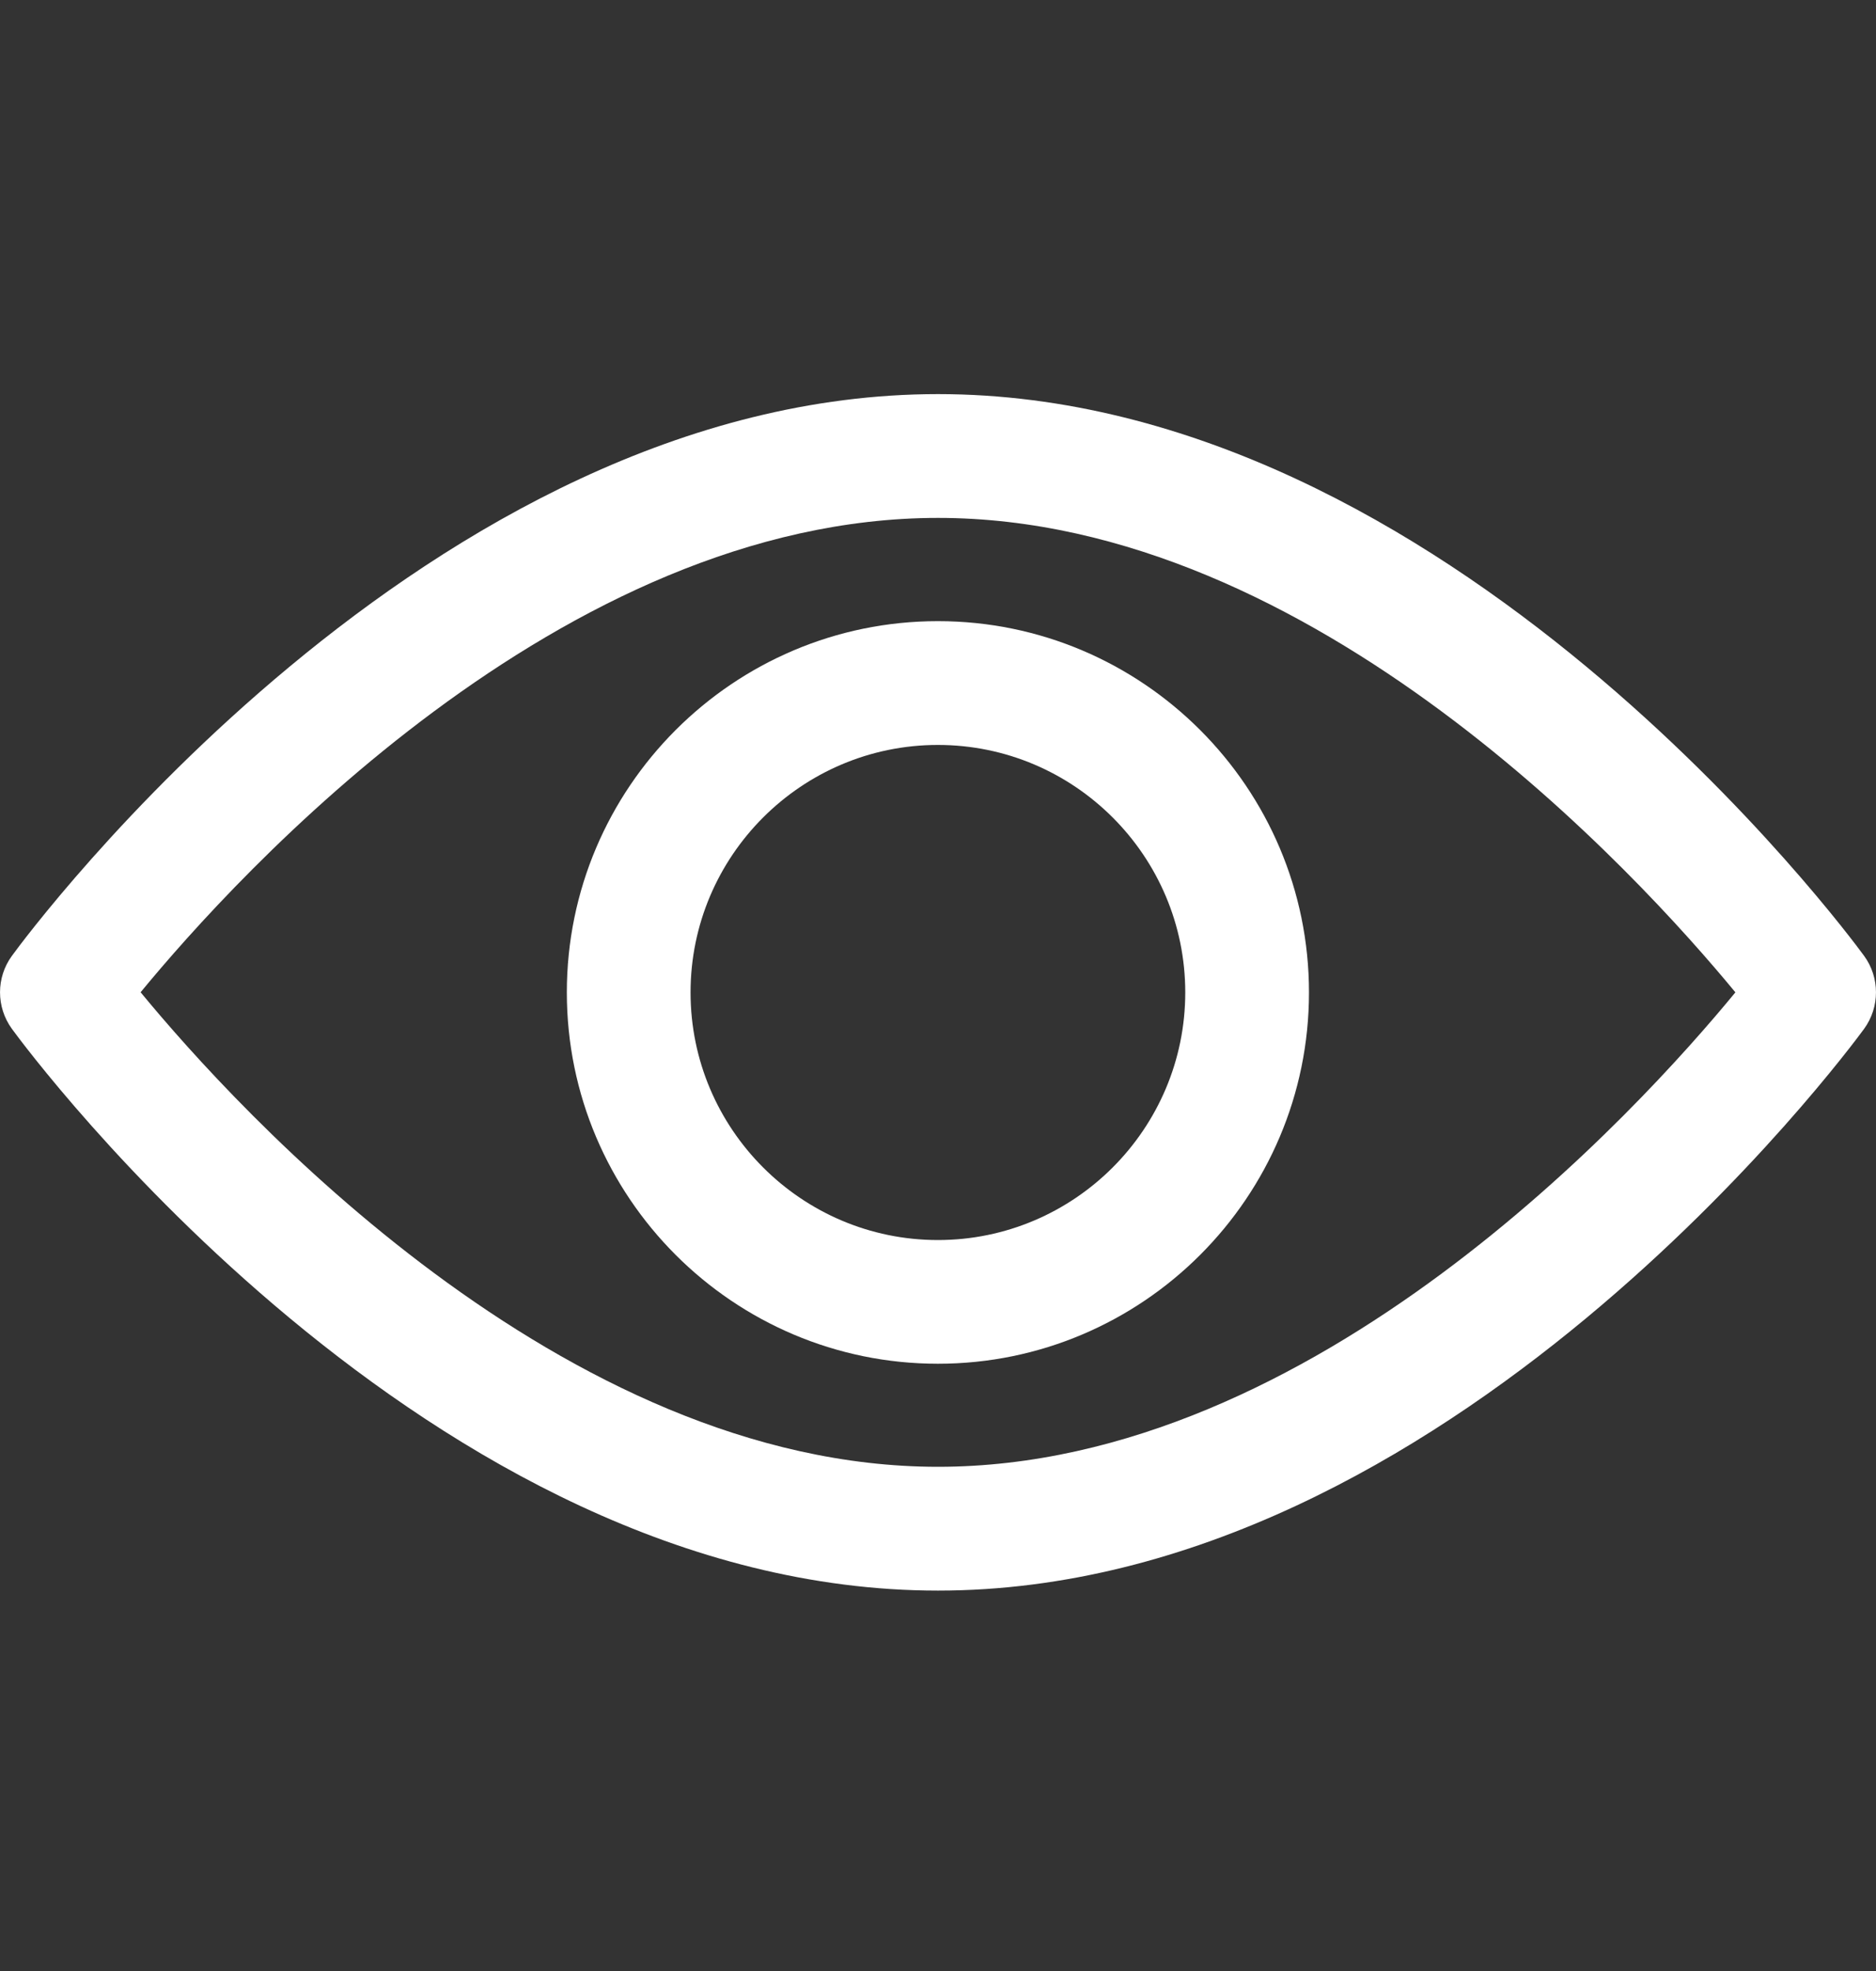 <svg width="20" height="21" viewBox="0 0 20 21" fill="none" xmlns="http://www.w3.org/2000/svg">
<rect x="0" y="0" width="20" height="21" fill="#333333" stroke="none"/>
<path d="M19.873 10.184C19.694 9.939 15.437 4.199 10 4.199C4.563 4.199 0.305 9.939 0.127 10.184C-0.042 10.415 -0.042 10.73 0.127 10.962C0.305 11.206 4.563 16.947 10 16.947C15.437 16.947 19.694 11.206 19.873 10.962C20.042 10.73 20.042 10.415 19.873 10.184ZM10 15.628C5.995 15.628 2.526 11.818 1.499 10.572C2.525 9.326 5.986 5.518 10 5.518C14.005 5.518 17.473 9.327 18.501 10.573C17.475 11.82 14.014 15.628 10 15.628Z" fill="white"/>
<path d="M9.999 6.618C7.818 6.618 6.043 8.393 6.043 10.574C6.043 12.756 7.818 14.53 9.999 14.53C12.18 14.53 13.955 12.756 13.955 10.574C13.955 8.393 12.18 6.618 9.999 6.618ZM9.999 13.212C8.545 13.212 7.362 12.028 7.362 10.574C7.362 9.12 8.545 7.937 9.999 7.937C11.453 7.937 12.636 9.12 12.636 10.574C12.636 12.028 11.453 13.212 9.999 13.212Z" fill="white"/>
</svg>
